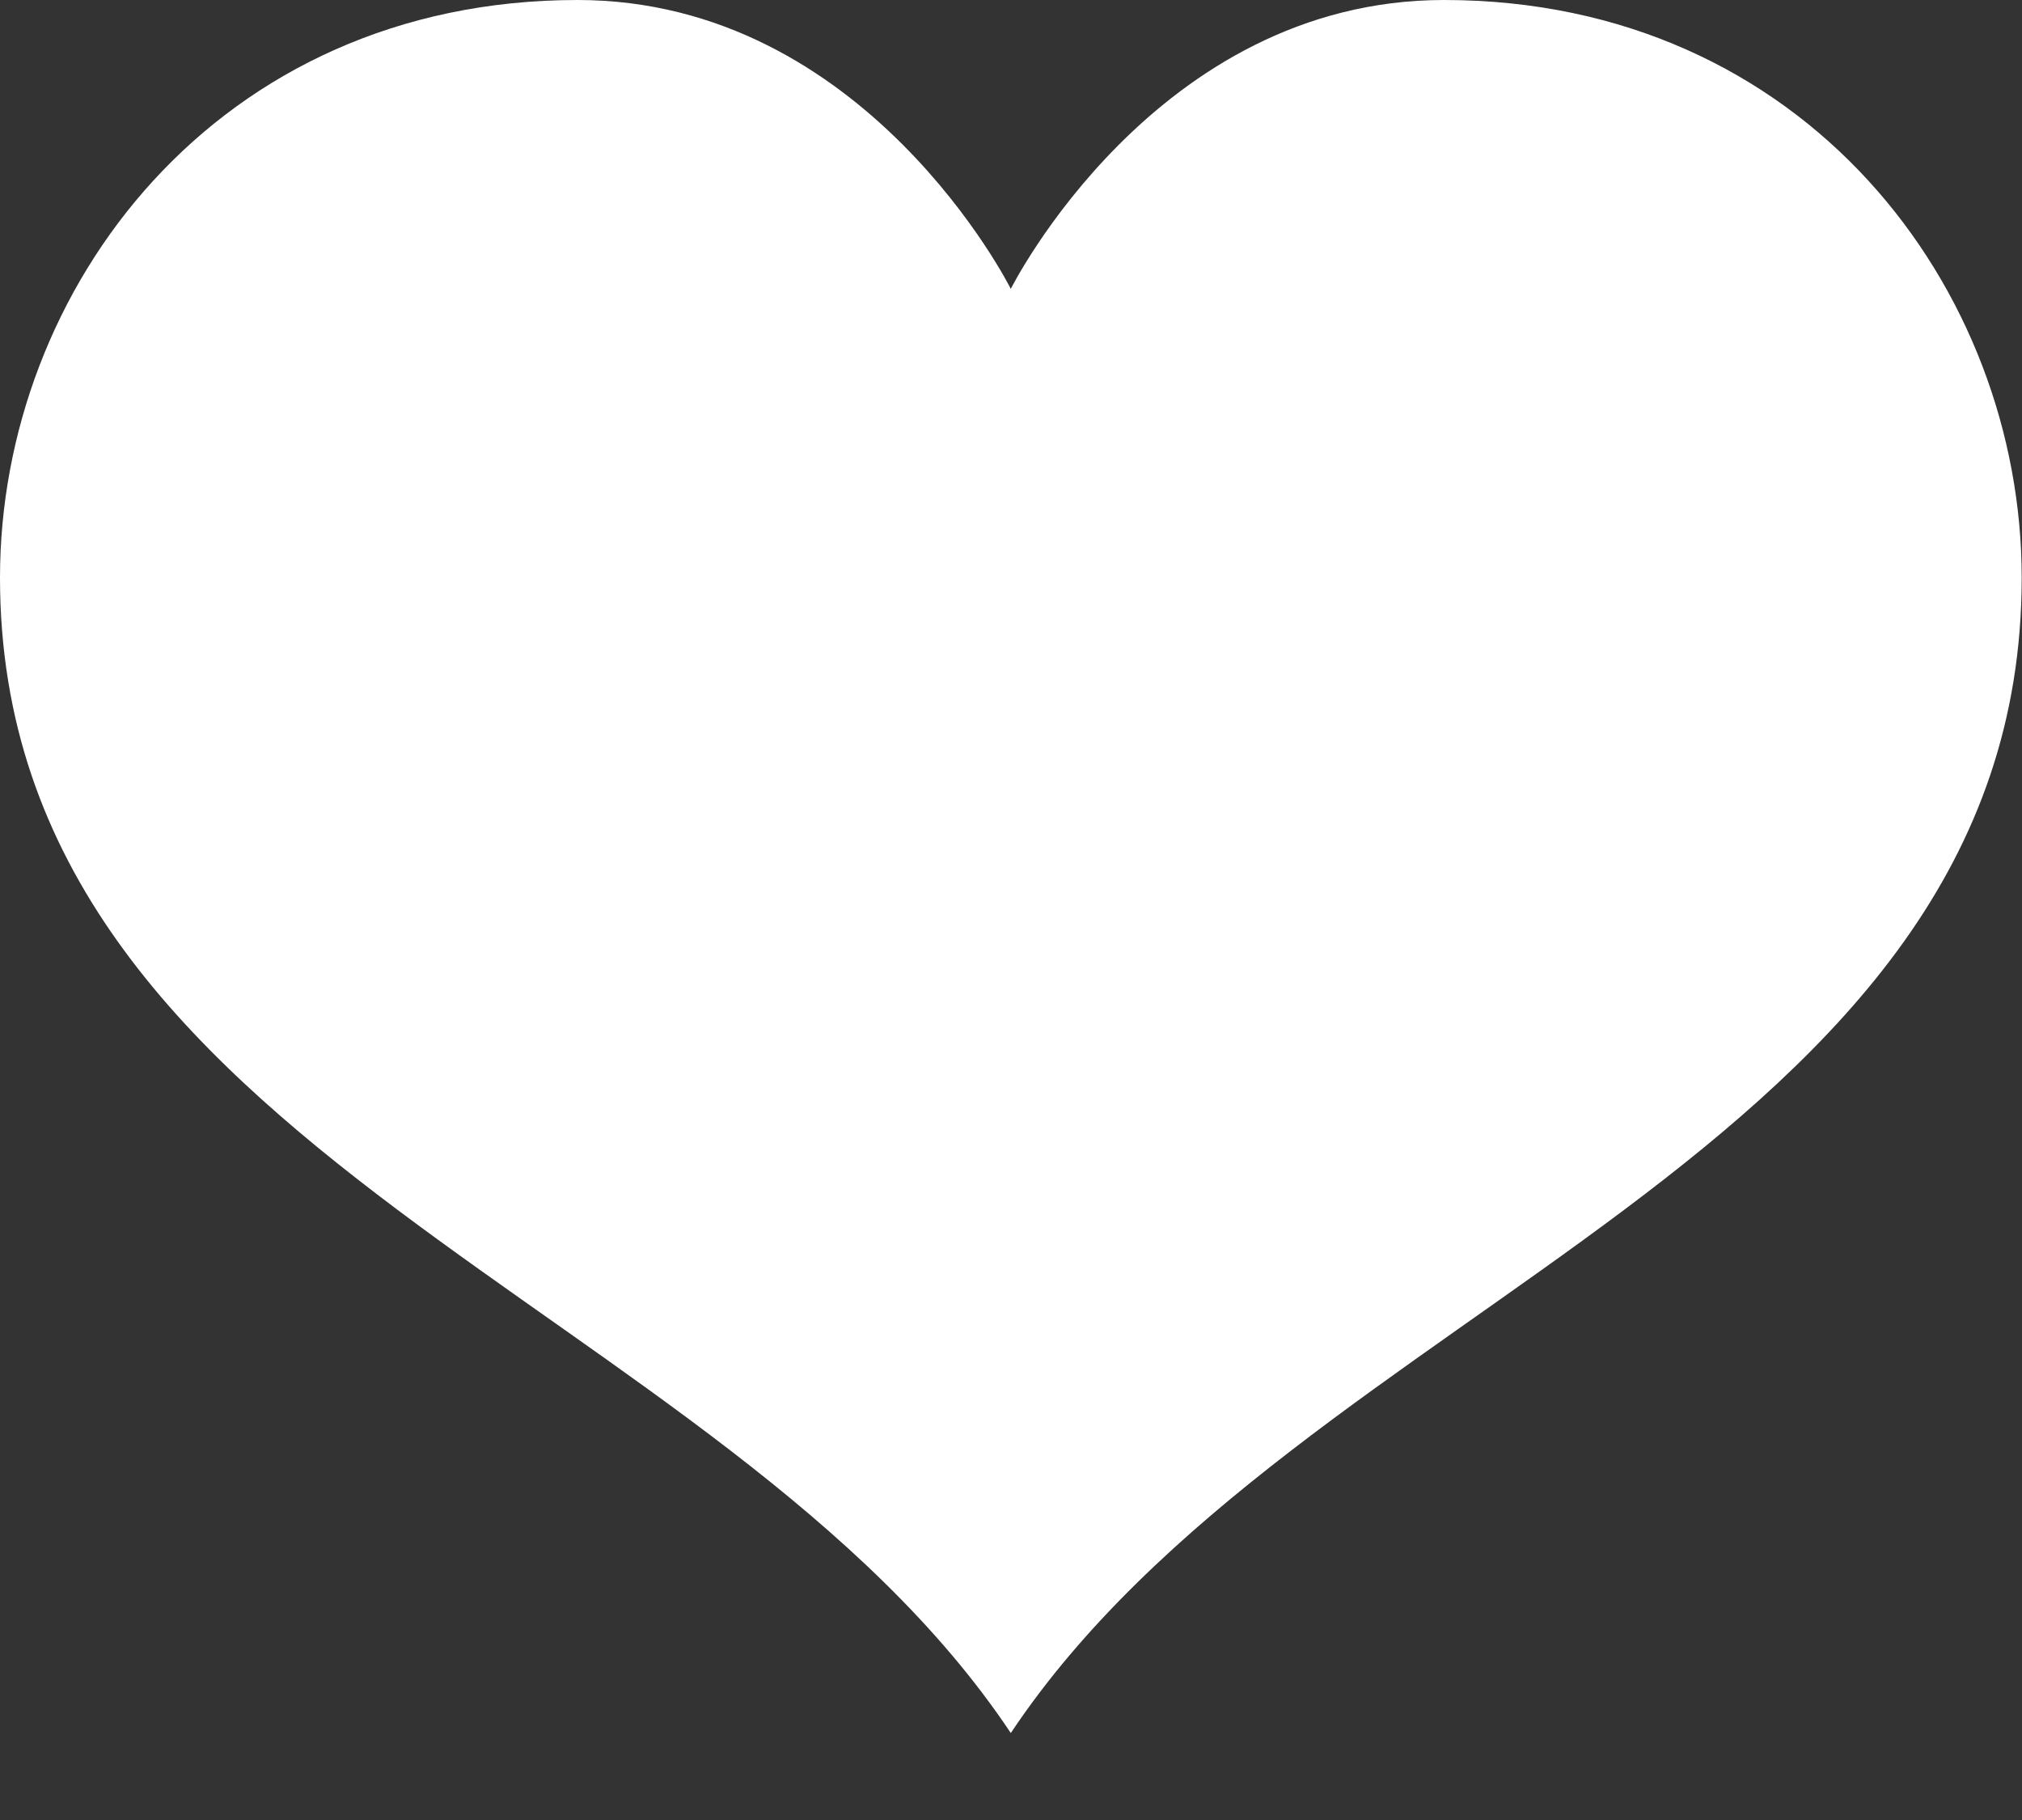 <?xml version="1.0" encoding="UTF-8"?>
<svg width="20px" height="18px" viewBox="0 0 20 18" version="1.1" xmlns="http://www.w3.org/2000/svg" xmlns:xlink="http://www.w3.org/1999/xlink" xmlns:sketch="http://www.bohemiancoding.com/sketch/ns">
    <rect x="0" y="0" width="20" height="18" fill="#333333" stroke="none"/>
    <!-- Generator: Sketch 3.5.1 (25234) - http://www.bohemiancoding.com/sketch -->
    <title>Shape</title>
    <desc>Created with Sketch.</desc>
    <defs></defs>
    <g id="Page-1" stroke="none" stroke-width="1" fill="none" fill-rule="evenodd" sketch:type="MSPage">
        <path d="M14.283,0 C11.427,0 9.998,2.857 9.998,2.857 C9.998,2.857 8.57,0 5.713,0 C2.142,0 0,2.857 0,5.713 C0,11.427 7.142,12.855 9.998,17.14 C12.855,12.855 19.997,11.427 19.997,5.713 C19.997,2.857 17.854,0 14.283,0 L14.283,0 Z" id="Shape" fill="#FFFFFF" sketch:type="MSShapeGroup"></path>
    </g>
</svg>